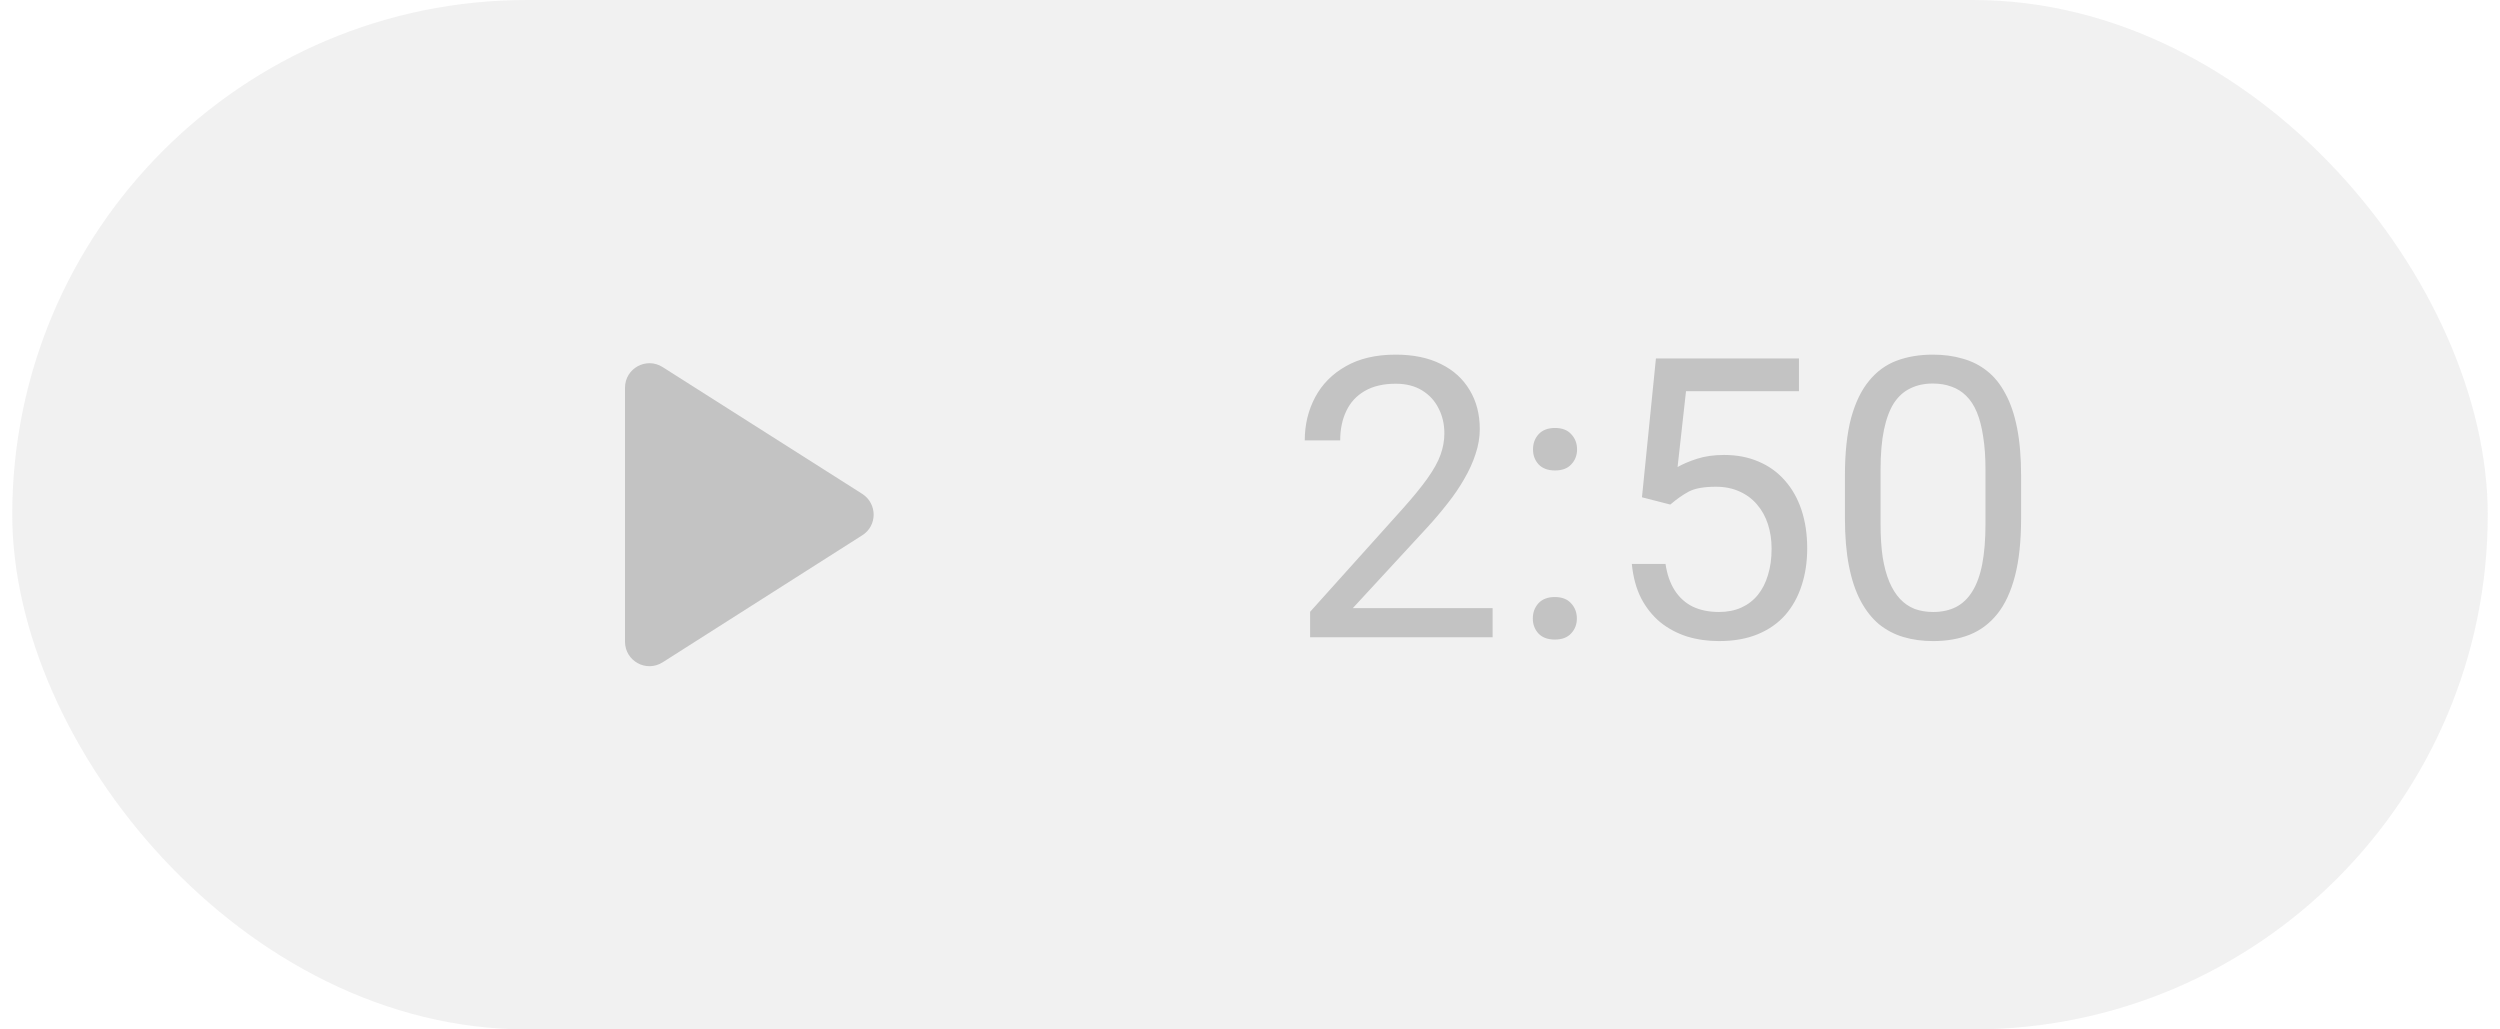 <svg width="102" height="42" viewBox="0 0 102 42" fill="none" xmlns="http://www.w3.org/2000/svg">
<rect x="0.5" width="101" height="42" rx="21" fill="#A3A3A3" fill-opacity="0.15"/>
<path d="M25.5 15.82V26.18C25.5 26.97 26.37 27.45 27.04 27.02L35.18 21.84C35.8 21.45 35.8 20.55 35.18 20.15L27.04 14.98C26.37 14.55 25.5 15.03 25.5 15.82Z" fill="#C3C3C3"/>
<path d="M60.898 24.812V26H53.453V24.961L57.18 20.812C57.638 20.302 57.992 19.87 58.242 19.516C58.497 19.156 58.675 18.836 58.773 18.555C58.878 18.268 58.93 17.977 58.93 17.68C58.93 17.305 58.852 16.966 58.695 16.664C58.544 16.357 58.32 16.112 58.023 15.93C57.727 15.747 57.367 15.656 56.945 15.656C56.44 15.656 56.018 15.755 55.68 15.953C55.346 16.146 55.096 16.417 54.93 16.766C54.763 17.115 54.68 17.516 54.68 17.969H53.234C53.234 17.328 53.375 16.742 53.656 16.211C53.938 15.68 54.354 15.258 54.906 14.945C55.458 14.628 56.138 14.469 56.945 14.469C57.664 14.469 58.279 14.596 58.789 14.852C59.3 15.102 59.69 15.456 59.961 15.914C60.237 16.367 60.375 16.898 60.375 17.508C60.375 17.841 60.318 18.18 60.203 18.523C60.094 18.862 59.94 19.201 59.742 19.539C59.55 19.878 59.323 20.211 59.062 20.539C58.807 20.867 58.534 21.19 58.242 21.508L55.195 24.812H60.898ZM62.539 25.234C62.539 24.99 62.615 24.784 62.766 24.617C62.922 24.445 63.146 24.359 63.438 24.359C63.729 24.359 63.95 24.445 64.102 24.617C64.258 24.784 64.336 24.99 64.336 25.234C64.336 25.474 64.258 25.677 64.102 25.844C63.95 26.01 63.729 26.094 63.438 26.094C63.146 26.094 62.922 26.01 62.766 25.844C62.615 25.677 62.539 25.474 62.539 25.234ZM62.547 18.336C62.547 18.091 62.622 17.885 62.773 17.719C62.93 17.547 63.154 17.461 63.445 17.461C63.737 17.461 63.958 17.547 64.109 17.719C64.266 17.885 64.344 18.091 64.344 18.336C64.344 18.576 64.266 18.779 64.109 18.945C63.958 19.112 63.737 19.195 63.445 19.195C63.154 19.195 62.93 19.112 62.773 18.945C62.622 18.779 62.547 18.576 62.547 18.336ZM68.148 20.586L66.992 20.289L67.562 14.625H73.398V15.961H68.789L68.445 19.055C68.654 18.935 68.917 18.823 69.234 18.719C69.557 18.615 69.927 18.562 70.344 18.562C70.87 18.562 71.341 18.654 71.758 18.836C72.174 19.013 72.529 19.268 72.82 19.602C73.117 19.935 73.344 20.336 73.5 20.805C73.656 21.273 73.734 21.797 73.734 22.375C73.734 22.922 73.659 23.424 73.508 23.883C73.362 24.341 73.141 24.742 72.844 25.086C72.547 25.424 72.172 25.688 71.719 25.875C71.271 26.062 70.742 26.156 70.133 26.156C69.674 26.156 69.24 26.094 68.828 25.969C68.422 25.838 68.057 25.643 67.734 25.383C67.417 25.117 67.156 24.789 66.953 24.398C66.755 24.003 66.63 23.539 66.578 23.008H67.953C68.016 23.435 68.141 23.794 68.328 24.086C68.516 24.378 68.76 24.599 69.062 24.75C69.37 24.896 69.727 24.969 70.133 24.969C70.477 24.969 70.781 24.909 71.047 24.789C71.312 24.669 71.537 24.497 71.719 24.273C71.901 24.049 72.039 23.779 72.133 23.461C72.232 23.143 72.281 22.787 72.281 22.391C72.281 22.031 72.232 21.698 72.133 21.391C72.034 21.083 71.885 20.815 71.688 20.586C71.495 20.357 71.258 20.18 70.977 20.055C70.695 19.924 70.372 19.859 70.008 19.859C69.523 19.859 69.156 19.924 68.906 20.055C68.662 20.185 68.409 20.362 68.148 20.586ZM82.461 19.406V21.141C82.461 22.073 82.378 22.859 82.211 23.5C82.044 24.141 81.805 24.656 81.492 25.047C81.18 25.438 80.802 25.721 80.359 25.898C79.922 26.07 79.427 26.156 78.875 26.156C78.438 26.156 78.034 26.102 77.664 25.992C77.294 25.883 76.961 25.708 76.664 25.469C76.372 25.224 76.122 24.906 75.914 24.516C75.706 24.125 75.547 23.651 75.438 23.094C75.328 22.537 75.273 21.885 75.273 21.141V19.406C75.273 18.474 75.357 17.693 75.523 17.062C75.695 16.432 75.938 15.927 76.25 15.547C76.562 15.162 76.938 14.885 77.375 14.719C77.818 14.552 78.312 14.469 78.859 14.469C79.302 14.469 79.708 14.523 80.078 14.633C80.453 14.737 80.787 14.906 81.078 15.141C81.37 15.37 81.617 15.677 81.82 16.062C82.029 16.443 82.188 16.909 82.297 17.461C82.406 18.013 82.461 18.662 82.461 19.406ZM81.008 21.375V19.164C81.008 18.654 80.977 18.206 80.914 17.82C80.857 17.43 80.771 17.096 80.656 16.82C80.542 16.544 80.396 16.32 80.219 16.148C80.047 15.977 79.846 15.852 79.617 15.773C79.393 15.69 79.141 15.648 78.859 15.648C78.516 15.648 78.211 15.713 77.945 15.844C77.68 15.969 77.456 16.169 77.273 16.445C77.096 16.721 76.961 17.083 76.867 17.531C76.773 17.979 76.727 18.523 76.727 19.164V21.375C76.727 21.885 76.755 22.336 76.812 22.727C76.875 23.117 76.966 23.456 77.086 23.742C77.206 24.023 77.352 24.255 77.523 24.438C77.695 24.62 77.893 24.755 78.117 24.844C78.346 24.927 78.599 24.969 78.875 24.969C79.229 24.969 79.539 24.901 79.805 24.766C80.07 24.63 80.292 24.419 80.469 24.133C80.651 23.841 80.787 23.469 80.875 23.016C80.963 22.557 81.008 22.01 81.008 21.375Z" fill="#C3C3C3"/>
</svg>
